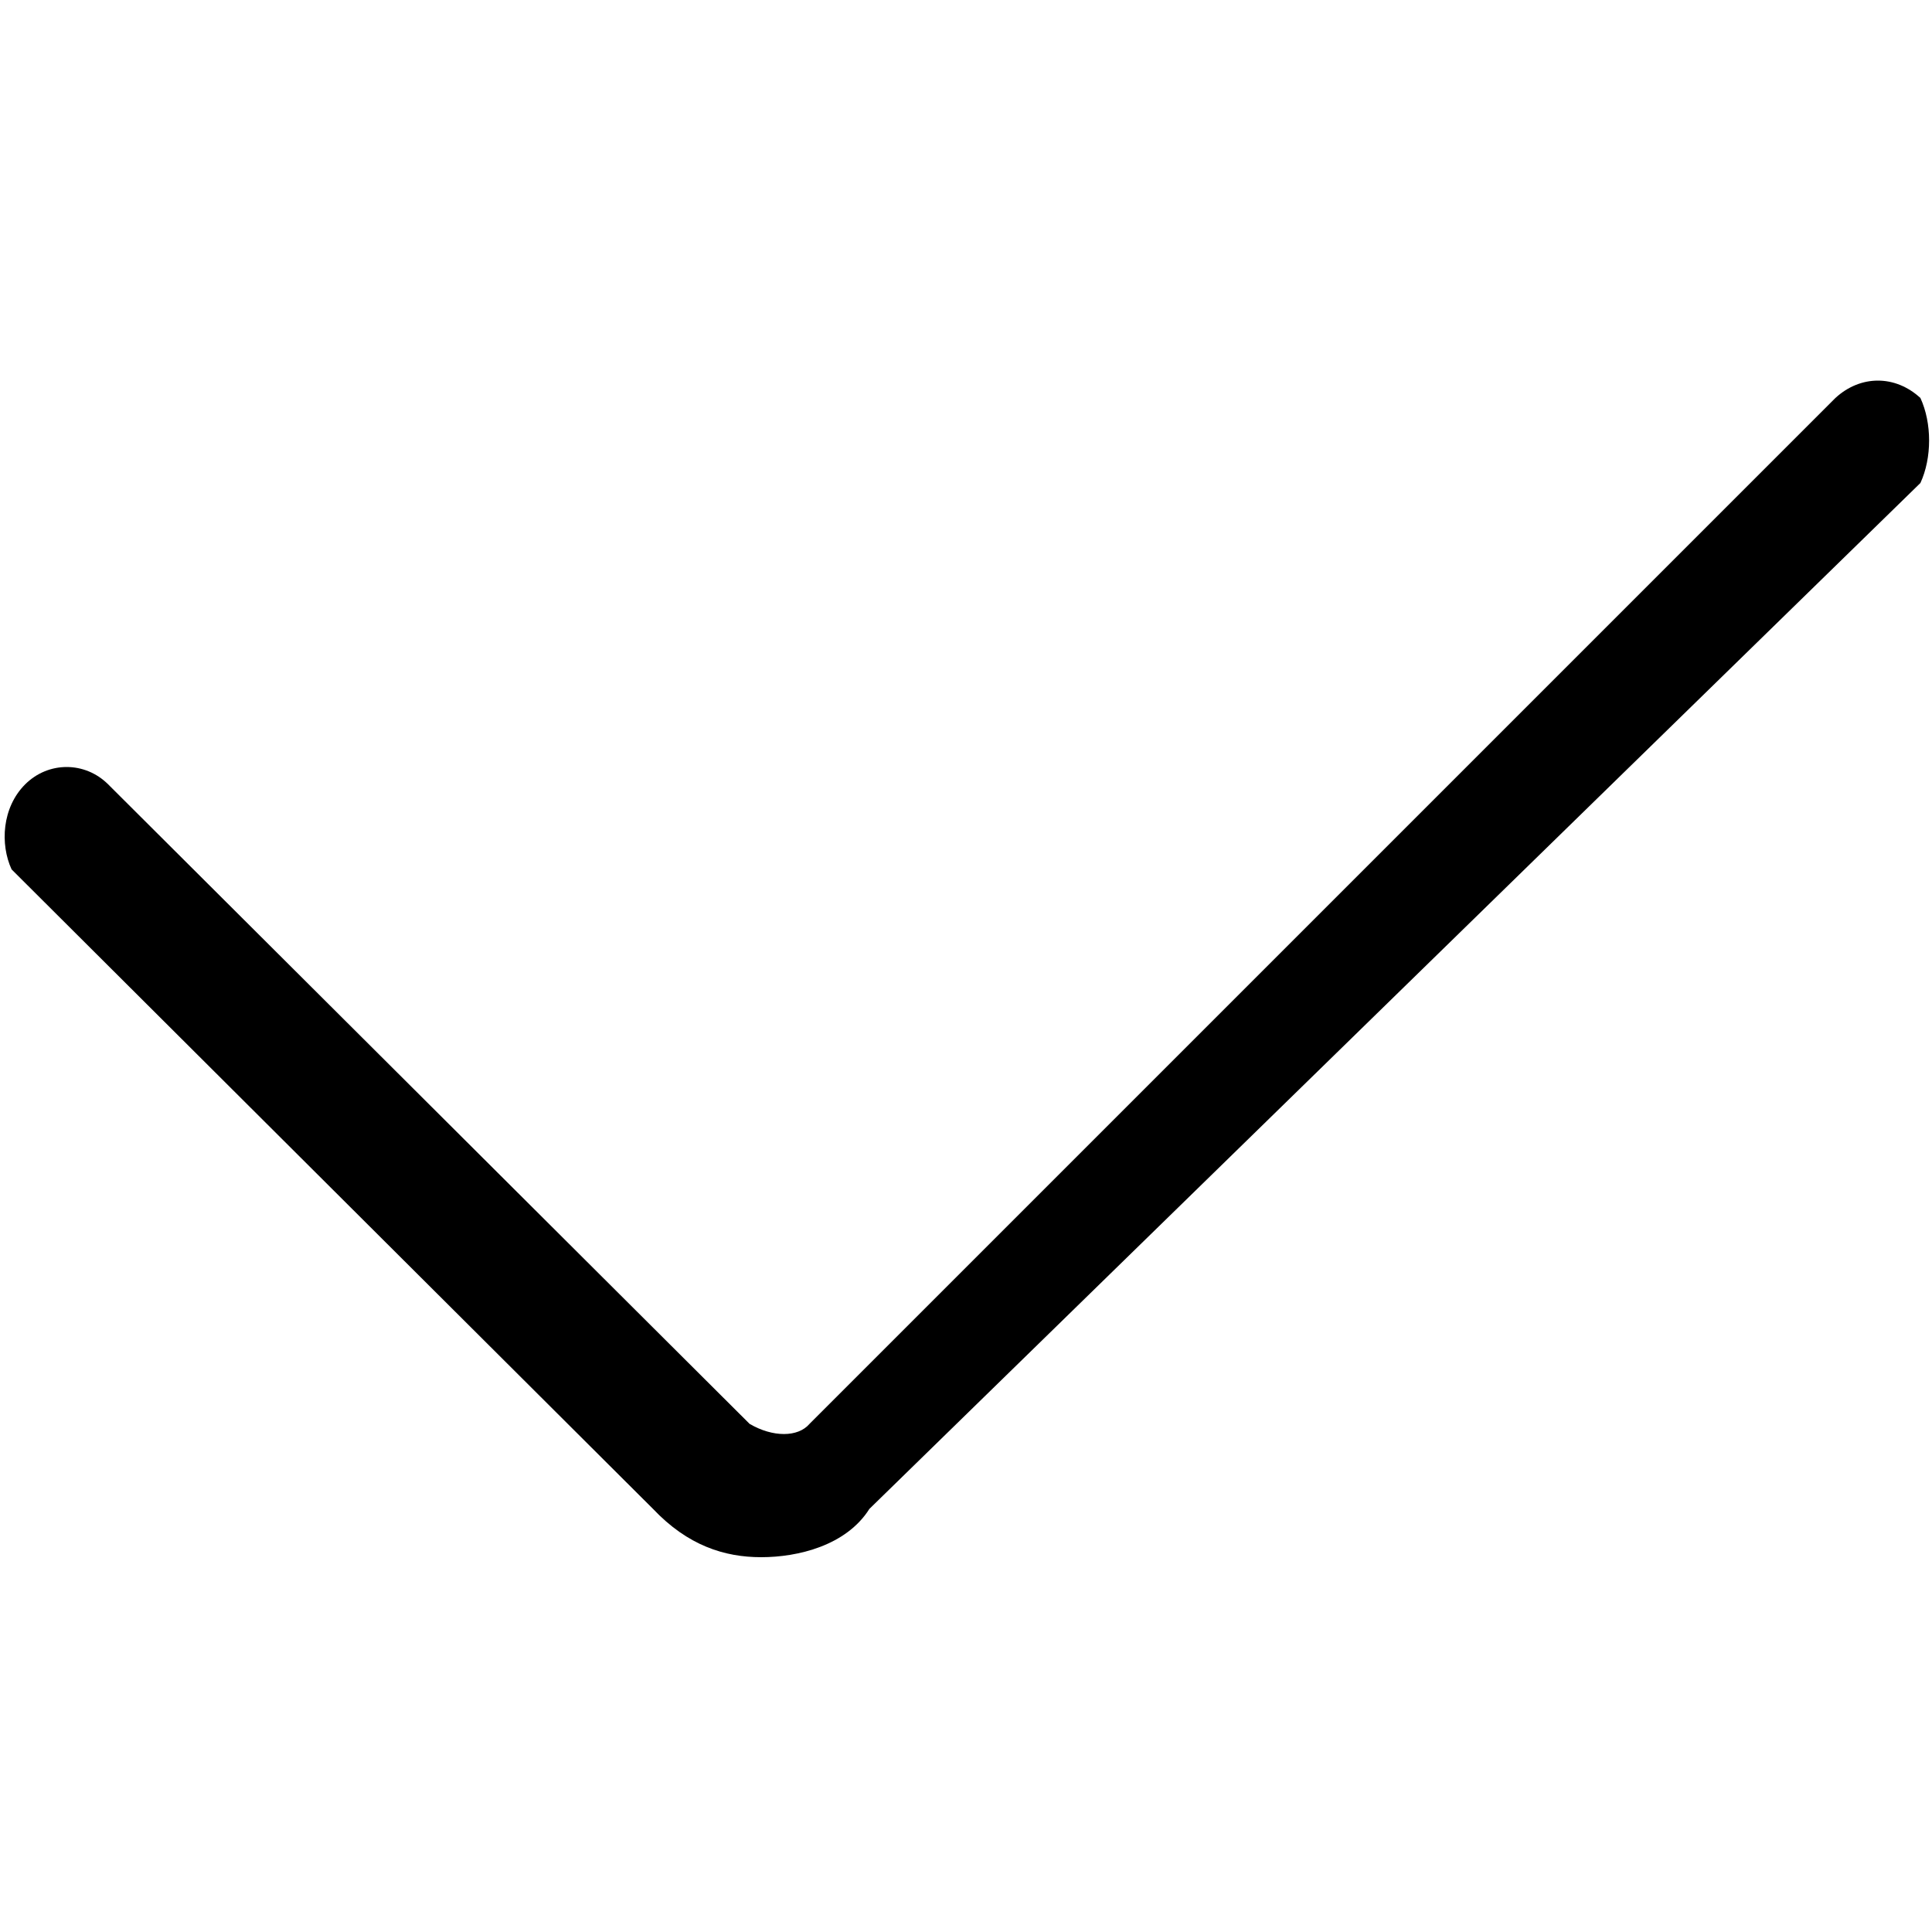 <svg height="1000" width="1000.0" xmlns="http://www.w3.org/2000/svg"><path d="M994 206C981 194 963 194 950 206L419 737C413 744 400 744 388 737L56 406C44 394 25 394 13 406S0 437 6 450L338 781C356 800 375 806 394 806 413 806 438 800 450 781L994 250C1000 237 1000 219 994 206Z"/></svg>